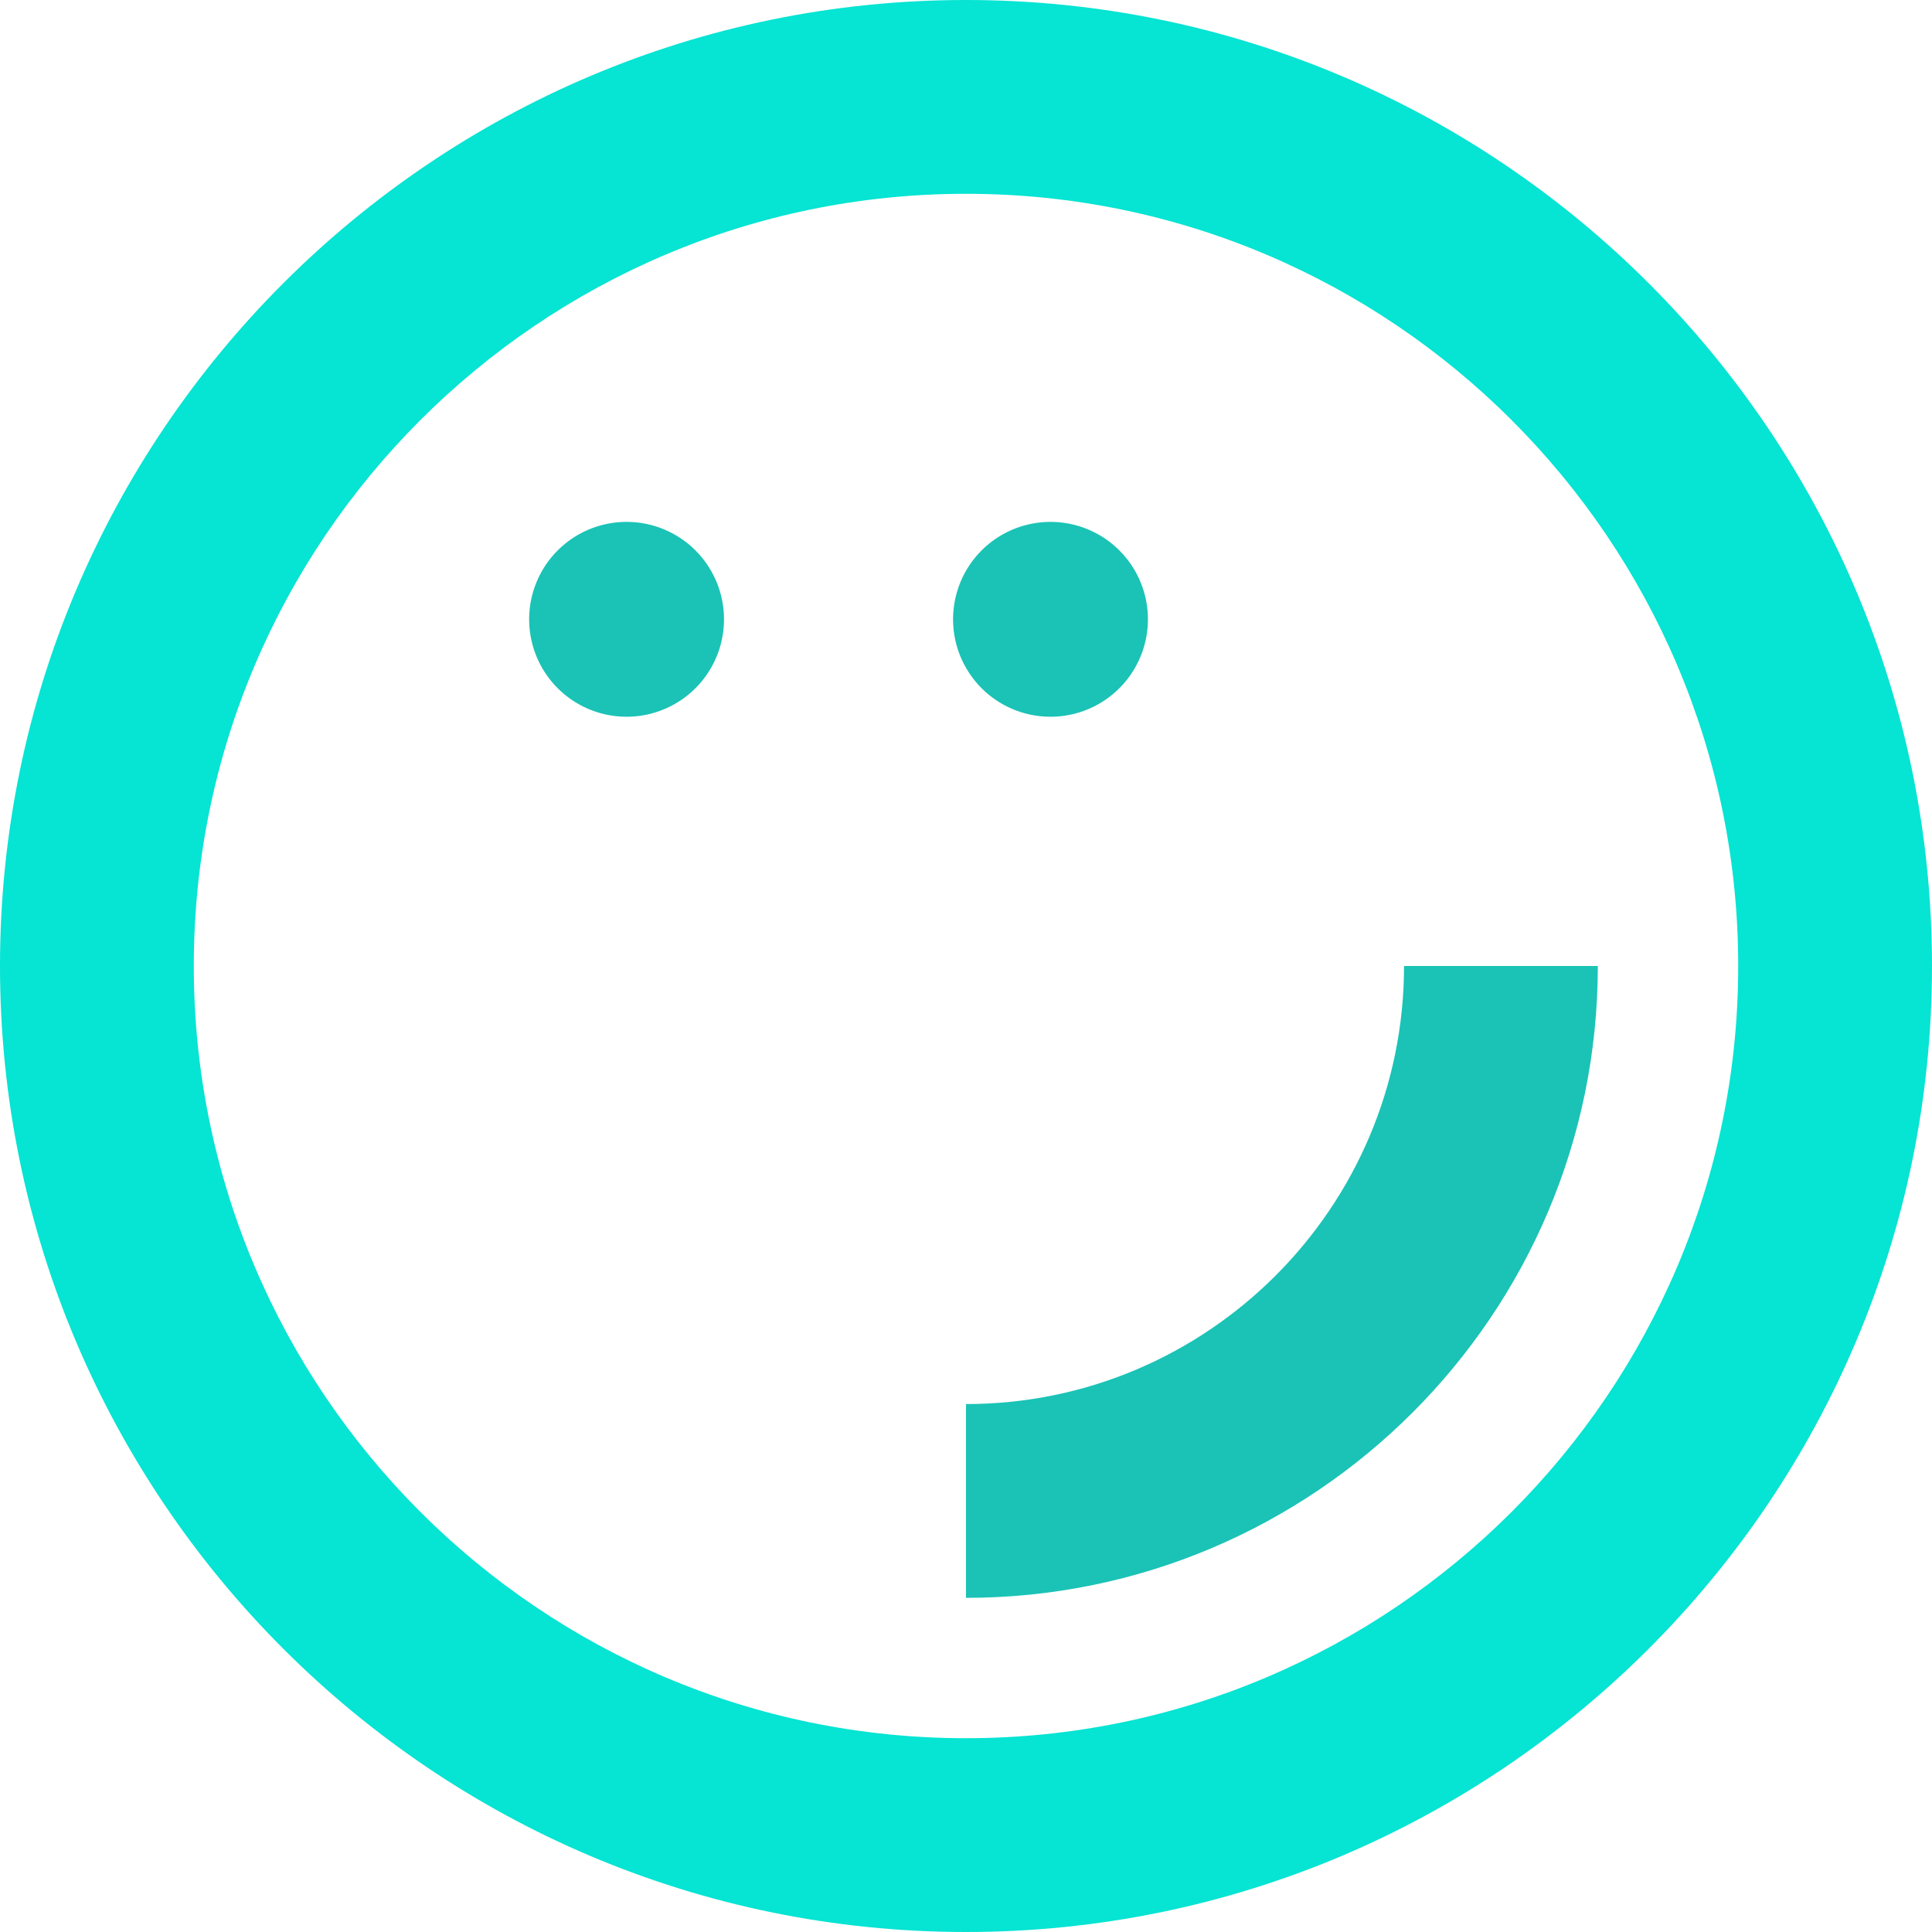 <svg t="1733480134293" class="icon" viewBox="0 0 1024 1024" version="1.1" xmlns="http://www.w3.org/2000/svg" p-id="81195" width="200" height="200"><path d="M332.1 328.251m-38.063 34.891a51.635 51.635 0 1 0 76.127-69.782 51.635 51.635 0 1 0-76.127 69.782Z" fill="#1AC3B6" p-id="81196"></path><path d="M556.784 328.253m-38.063 34.891a51.635 51.635 0 1 0 76.127-69.782 51.635 51.635 0 1 0-76.127 69.782Z" fill="#1AC3B6" p-id="81197"></path><path d="M511.988 1024C229.669 1024 0 794.293 0 512S229.669 0 511.988 0s512.012 229.694 512.012 512-229.682 512-512.012 512z m0-921.286c-225.664 0-409.274 183.609-409.274 409.286s183.609 409.286 409.274 409.286 409.298-183.609 409.298-409.286S737.664 102.714 511.988 102.714z" fill="#06E4D3" p-id="81198"></path><path d="M511.988 846.893V744.179c128.019 0 232.179-104.16 232.179-232.179h102.714c0 184.635-150.233 334.893-334.893 334.893z" fill="#1AC3B6" p-id="81199"></path></svg>
